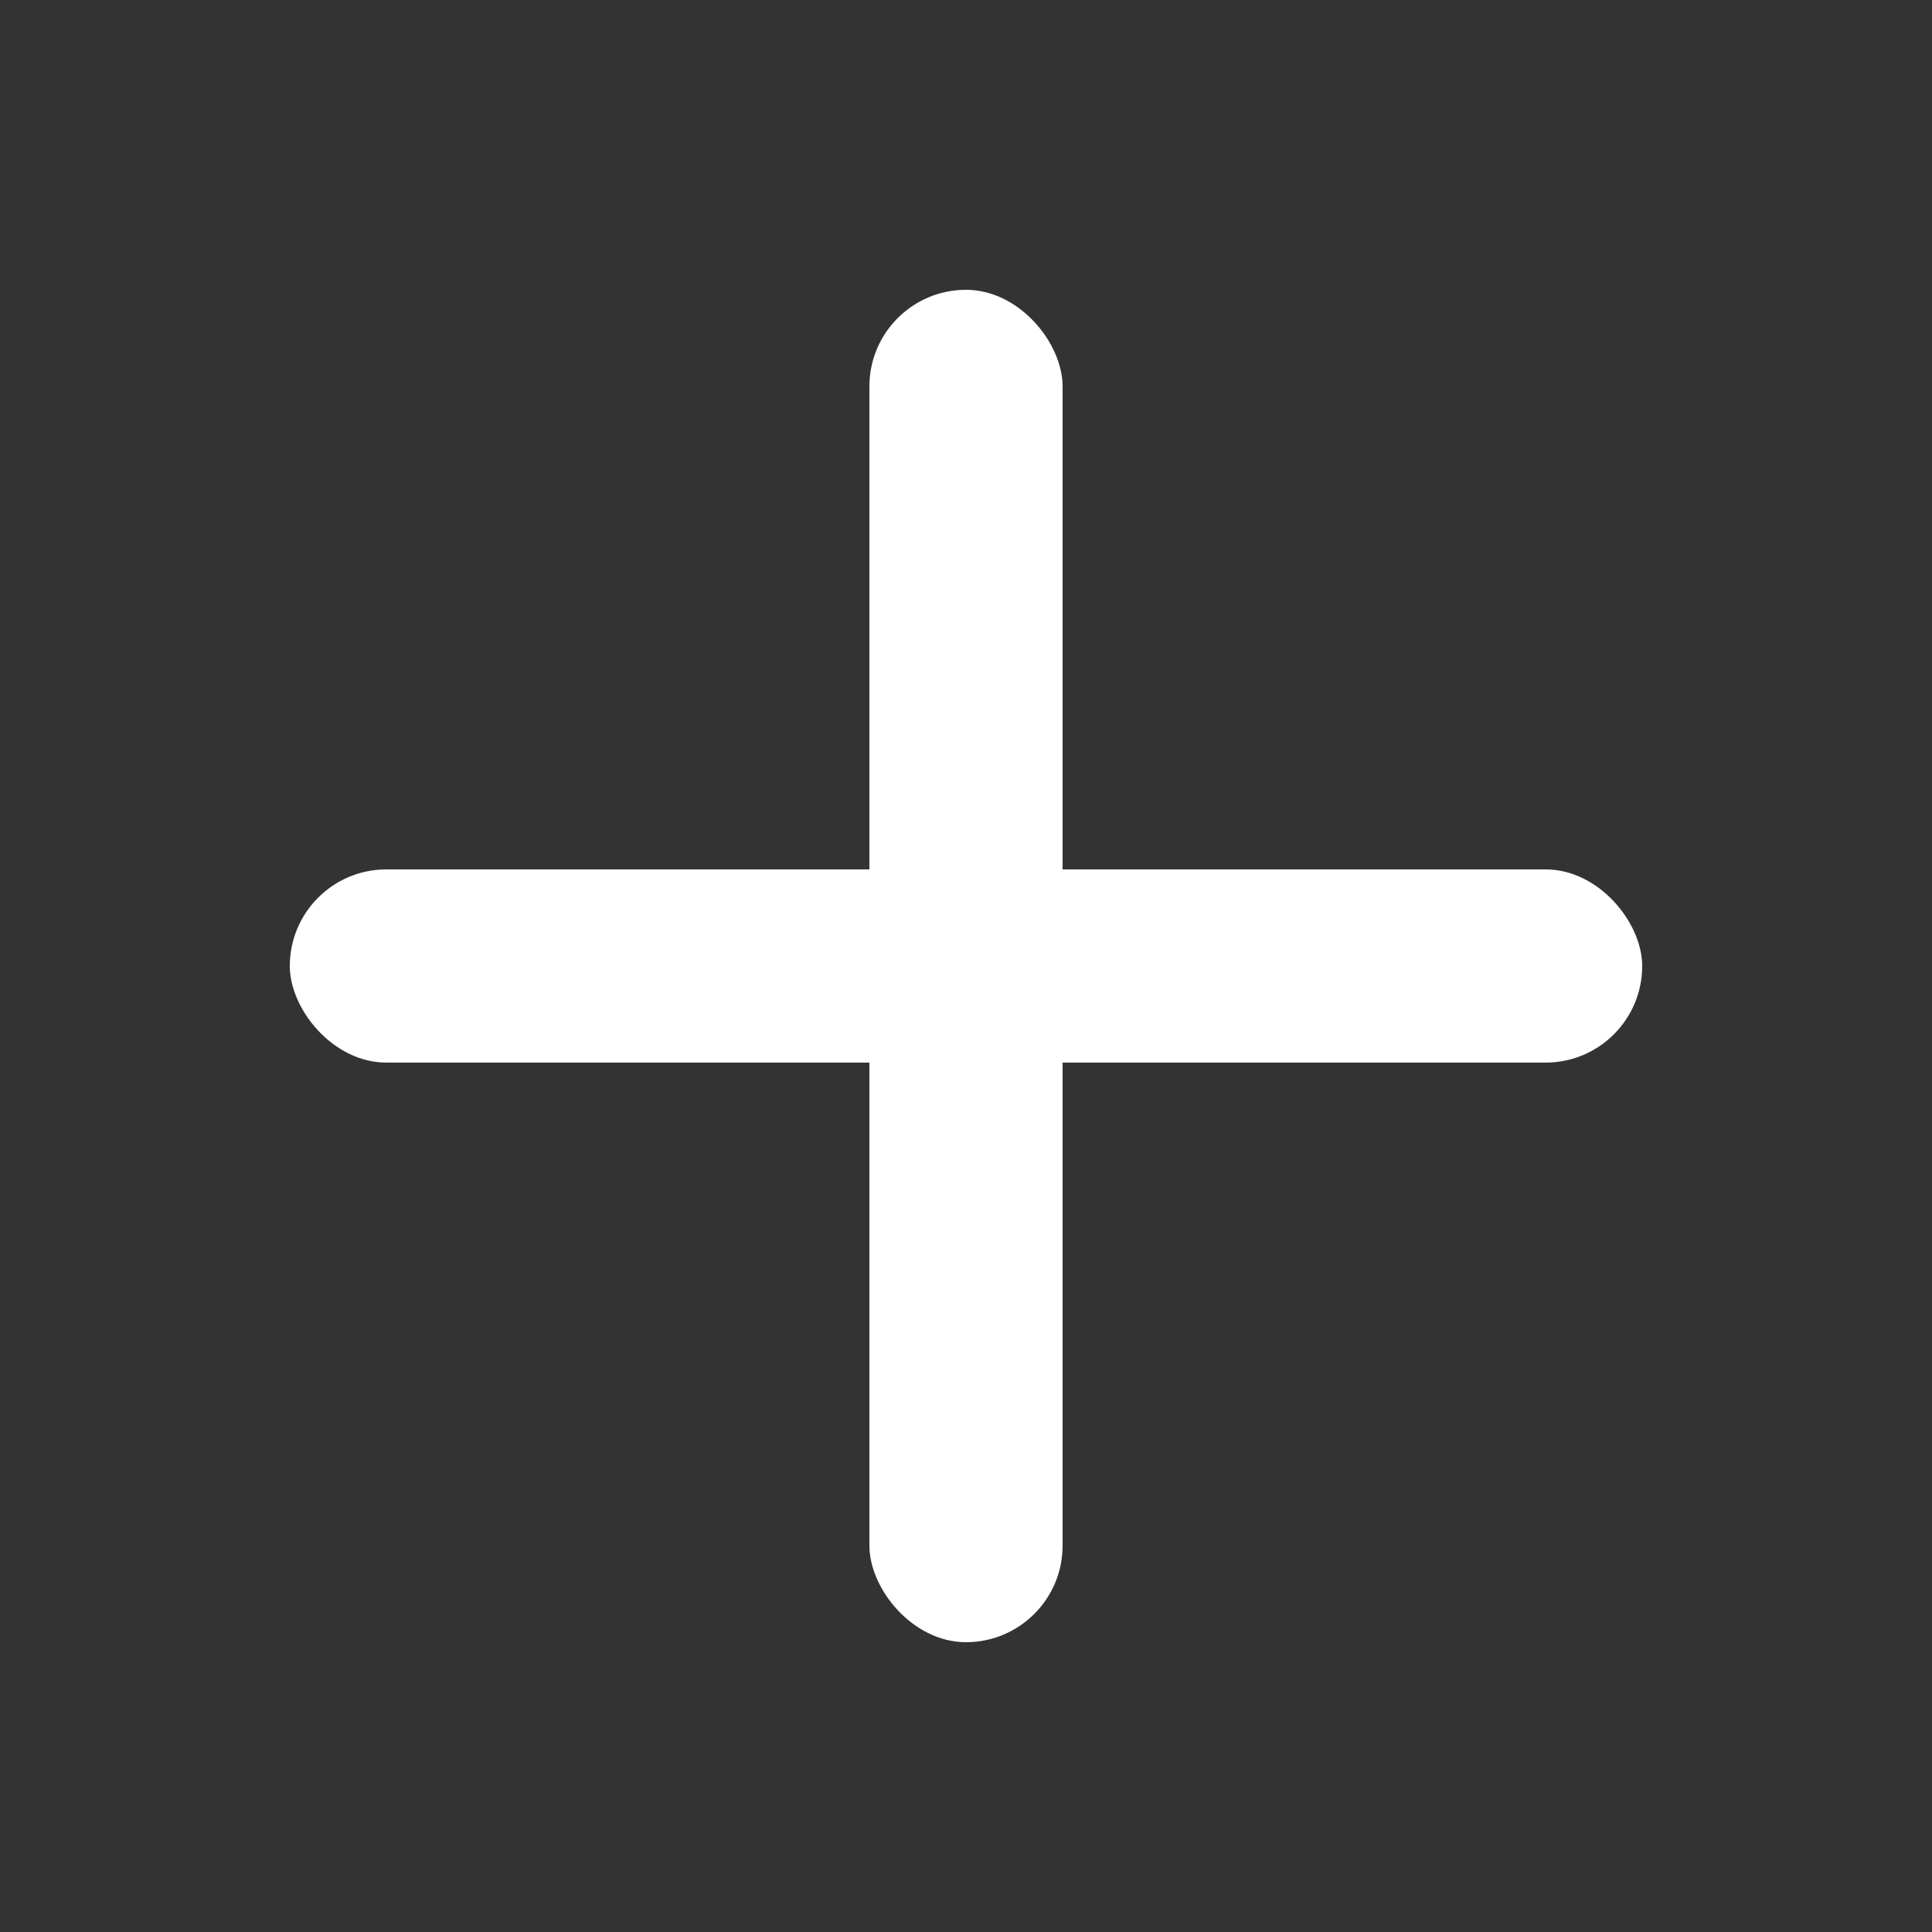 <svg width="20" height="20" viewBox="0 0 20 20" fill="none" xmlns="http://www.w3.org/2000/svg">
<rect x="0" y="0" width="20" height="20" fill="#333333" stroke="none"/>
<rect x="3" y="9" width="14" height="2" rx="1" fill="white"/>
<rect x="9" y="3" width="2" height="14" rx="1" fill="white"/>
</svg>
